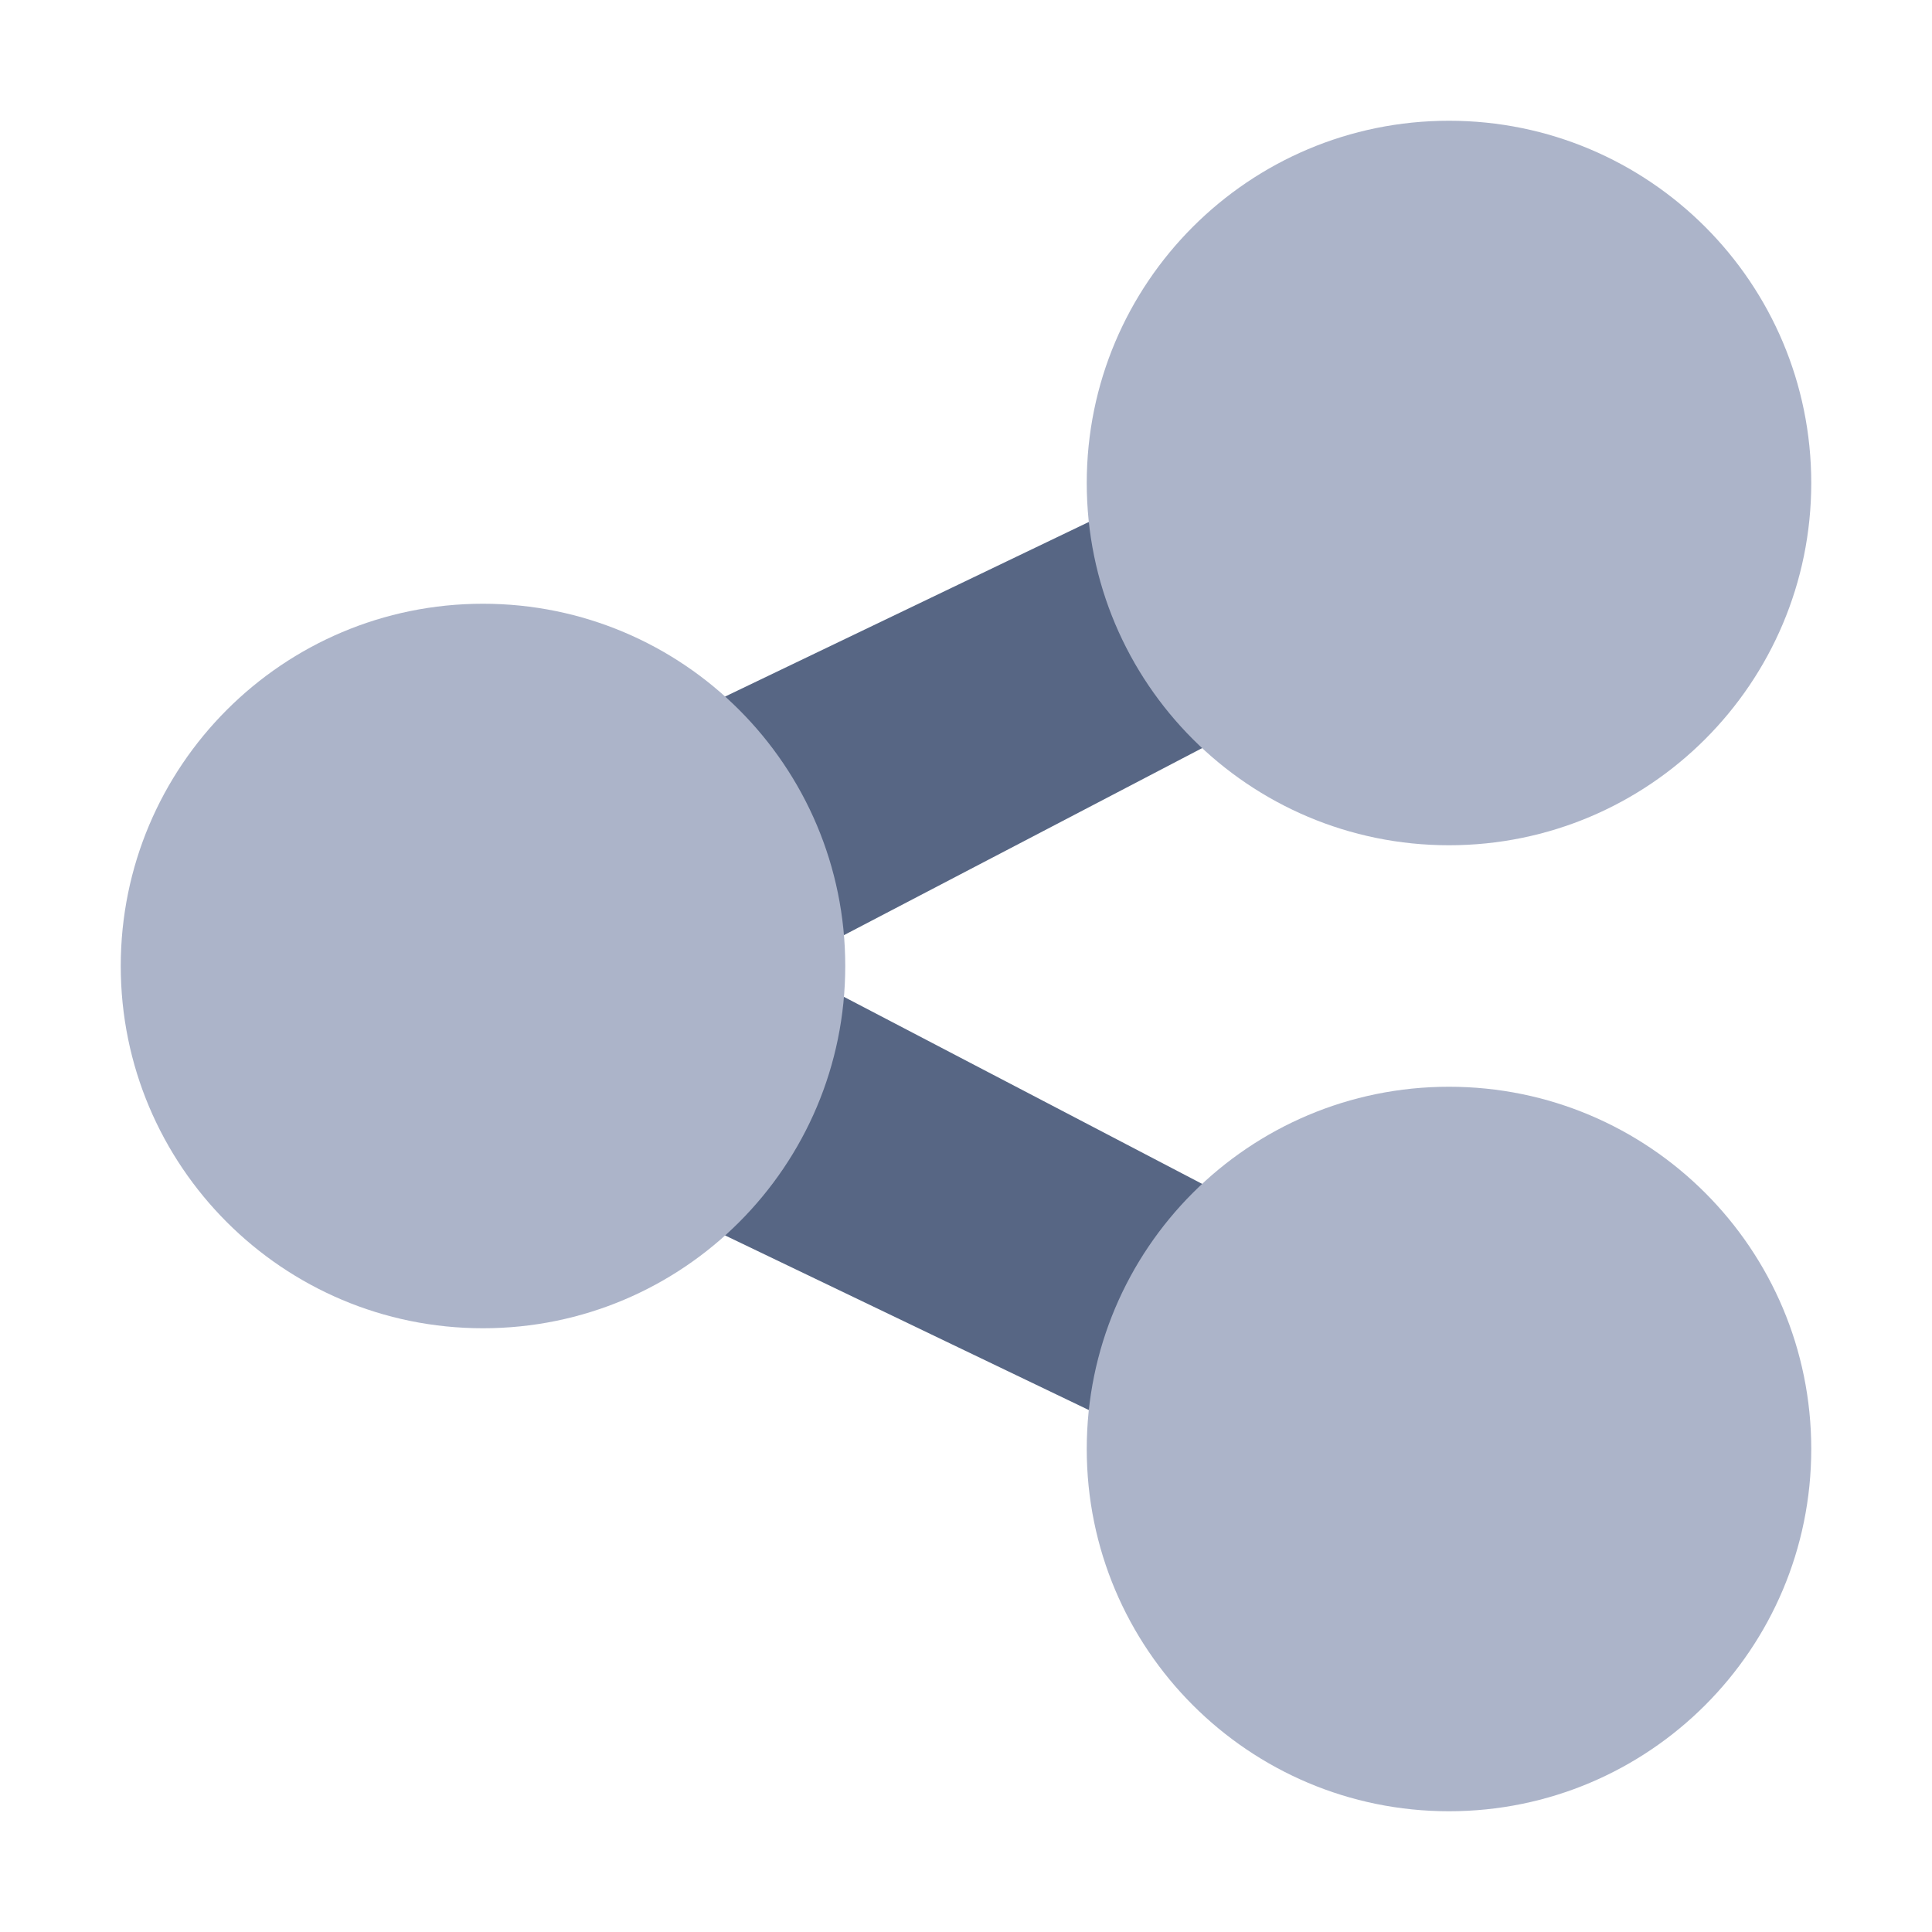<svg width="48" height="48" viewBox="0 0 48 48" fill="none" xmlns="http://www.w3.org/2000/svg">
<path fill-rule="evenodd" clip-rule="evenodd" d="M38.683 10.658C39.424 12.14 38.824 13.942 37.342 14.683L19.5 24L37.342 33.317C38.824 34.058 39.424 35.86 38.683 37.342C37.942 38.824 36.14 39.424 34.658 38.683L9.658 26.683C8.642 26.175 8 25.136 8 24C8 22.864 8.642 21.825 9.658 21.317L34.658 9.317C36.14 8.576 37.942 9.176 38.683 10.658Z" fill="#576684"/>
<path d="M21 24C21 28.971 16.971 33 12 33C7.029 33 3 28.971 3 24C3 19.029 7.029 15 12 15C16.971 15 21 19.029 21 24Z" fill="#ACB4C9"/>
<path d="M45 12C45 16.971 40.971 21 36 21C31.029 21 27 16.971 27 12C27 7.029 31.029 3 36 3C40.971 3 45 7.029 45 12Z" fill="#ACB4C9"/>
<path d="M45 36C45 40.971 40.971 45 36 45C31.029 45 27 40.971 27 36C27 31.029 31.029 27 36 27C40.971 27 45 31.029 45 36Z" fill="#ACB4C9"/>
</svg>
